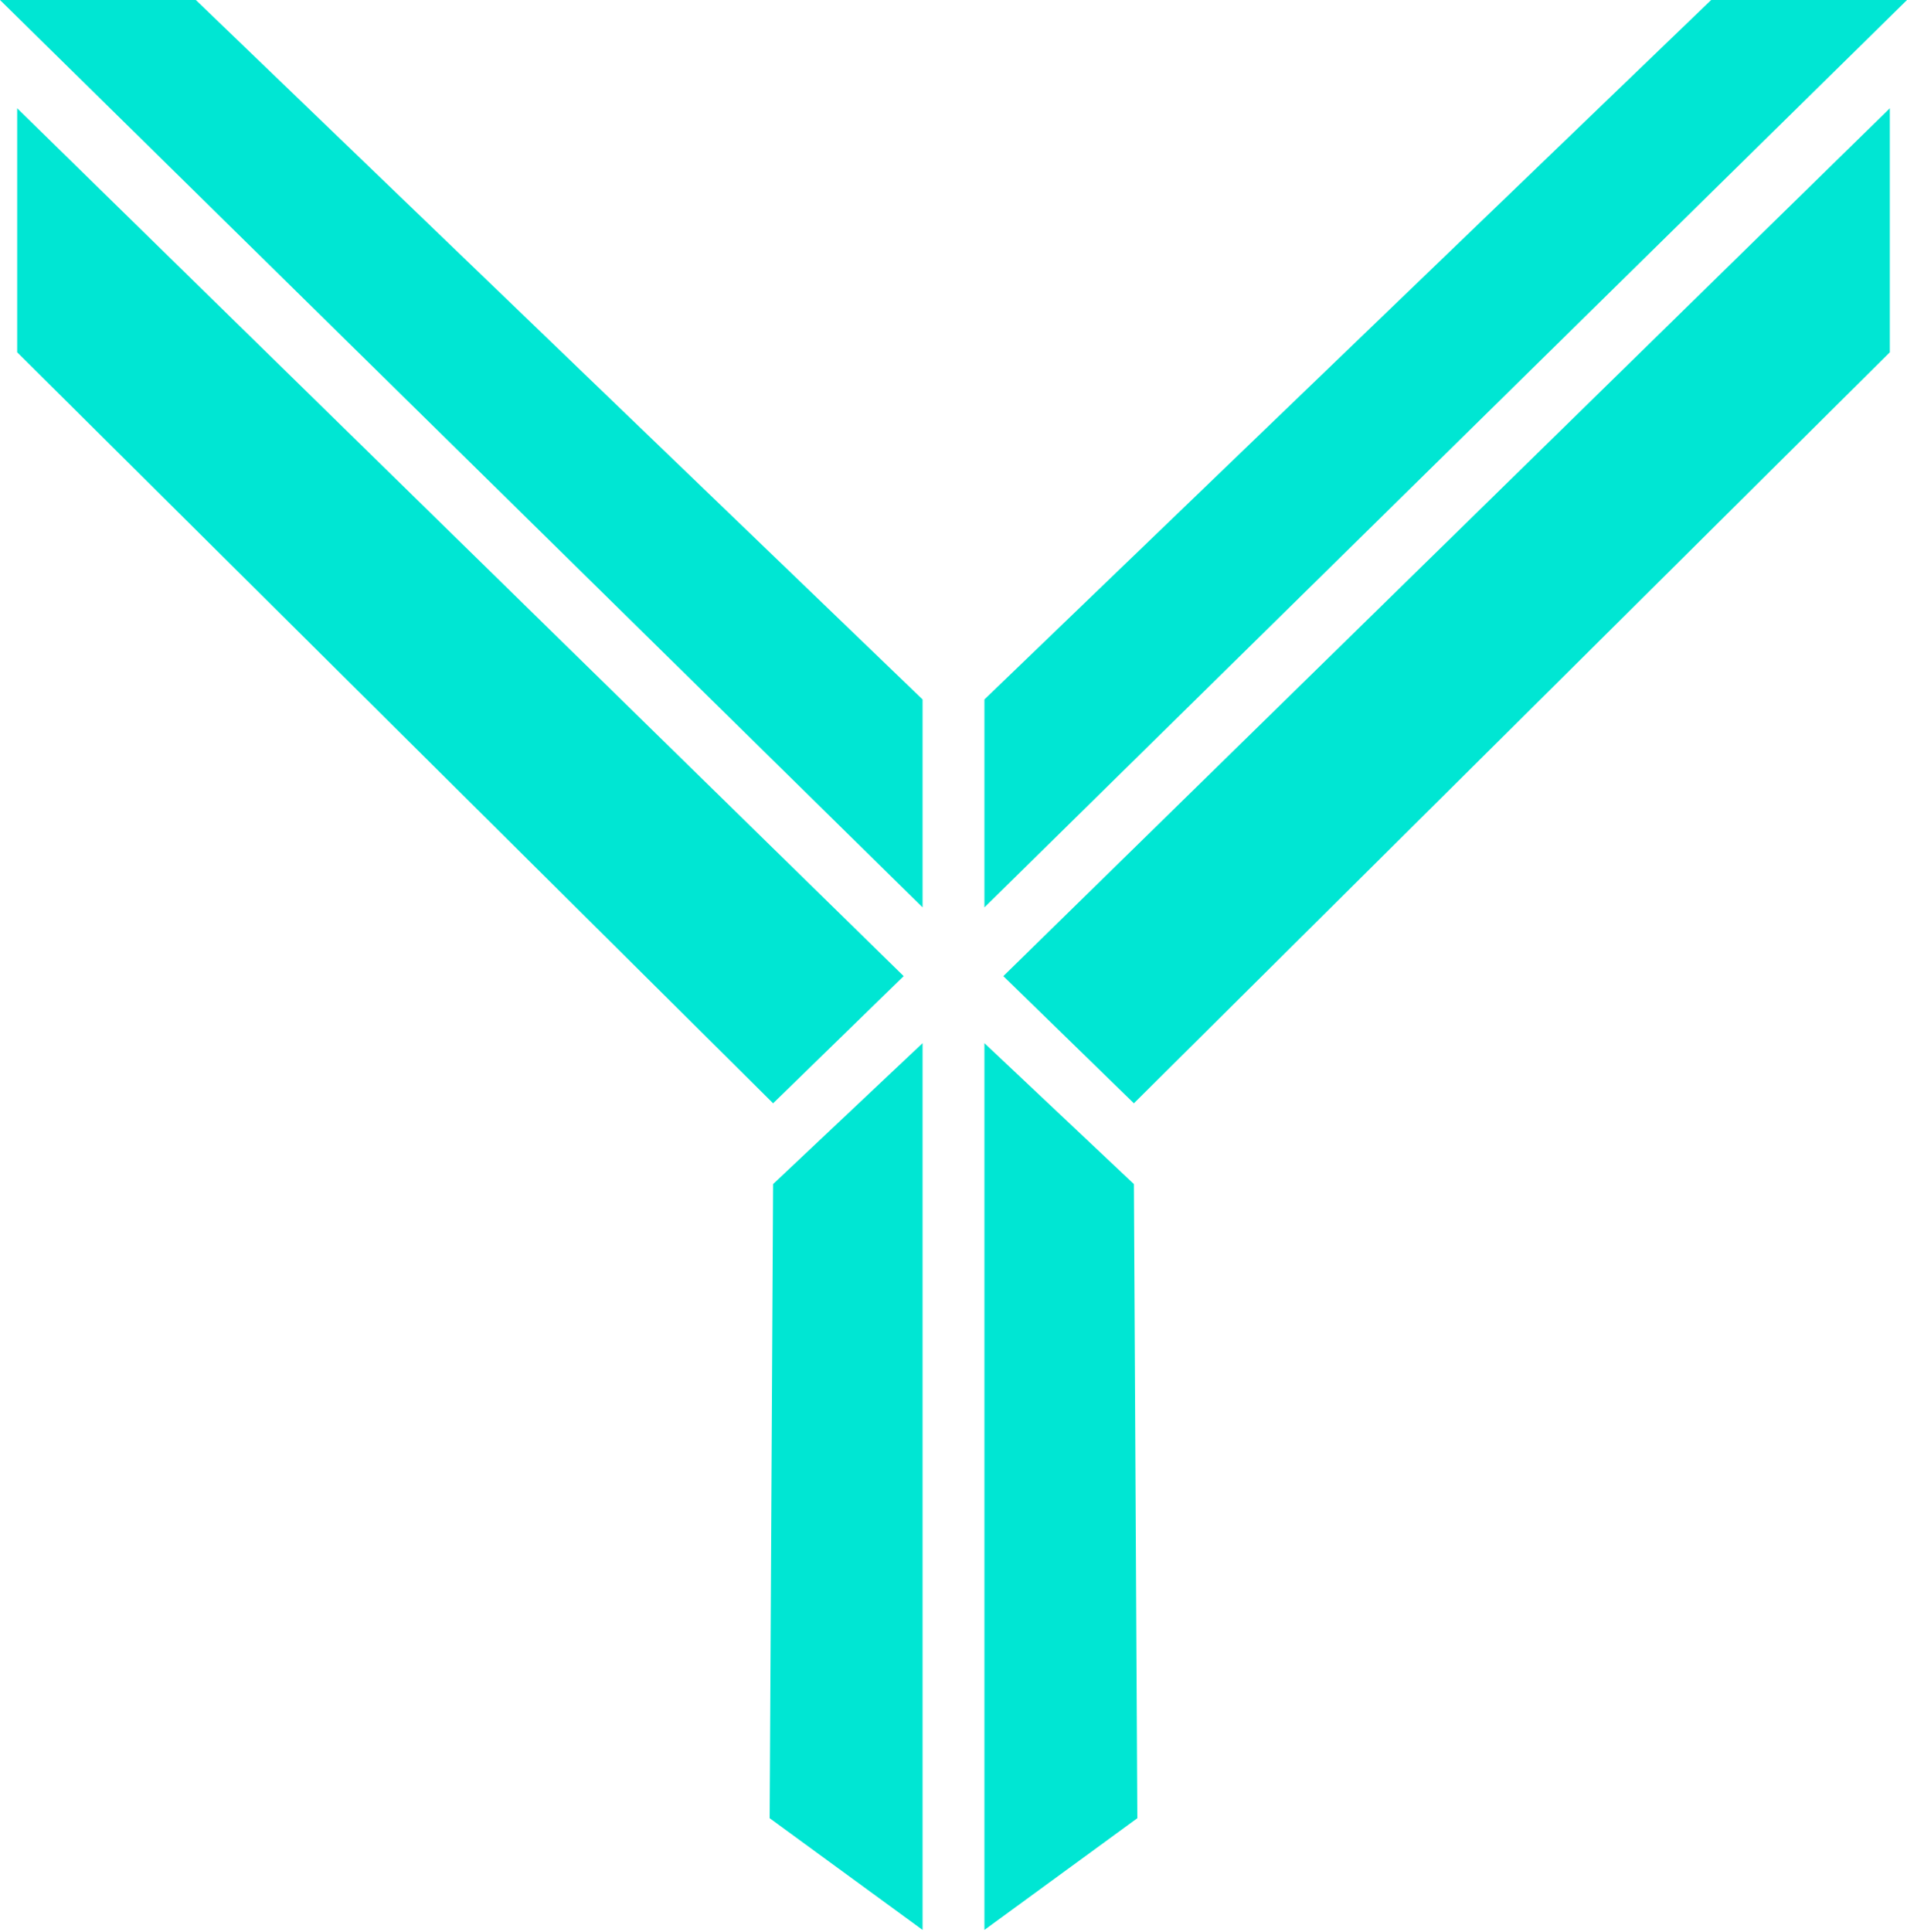 <svg width="555" height="562" viewBox="0 0 555 562" fill="none" xmlns="http://www.w3.org/2000/svg">
<path d="M0 0H57L268.5 203.5V264L0 0Z" fill="#00e6d3"/>
<path d="M5 31.5V102.5L225 321L263 284L5 31.5Z" fill="#00e6d3"/>
<path d="M268.5 303.5C268.5 404.255 268.5 460.745 268.5 561.5L224 529L225 344.5L268.5 303.5Z" fill="#00e6d3"/>
<path d="M555 0H498L286.5 203.5V264L555 0Z" fill="#00e6d3"/>
<path d="M550 31.5V102.5L330 321L292 284L550 31.5Z" fill="#00e6d3"/>
<path d="M286.5 303.5C286.5 404.255 286.5 460.745 286.5 561.5L331 529L330 344.5L286.5 303.5Z" fill="#00e6d3"/>
</svg>
